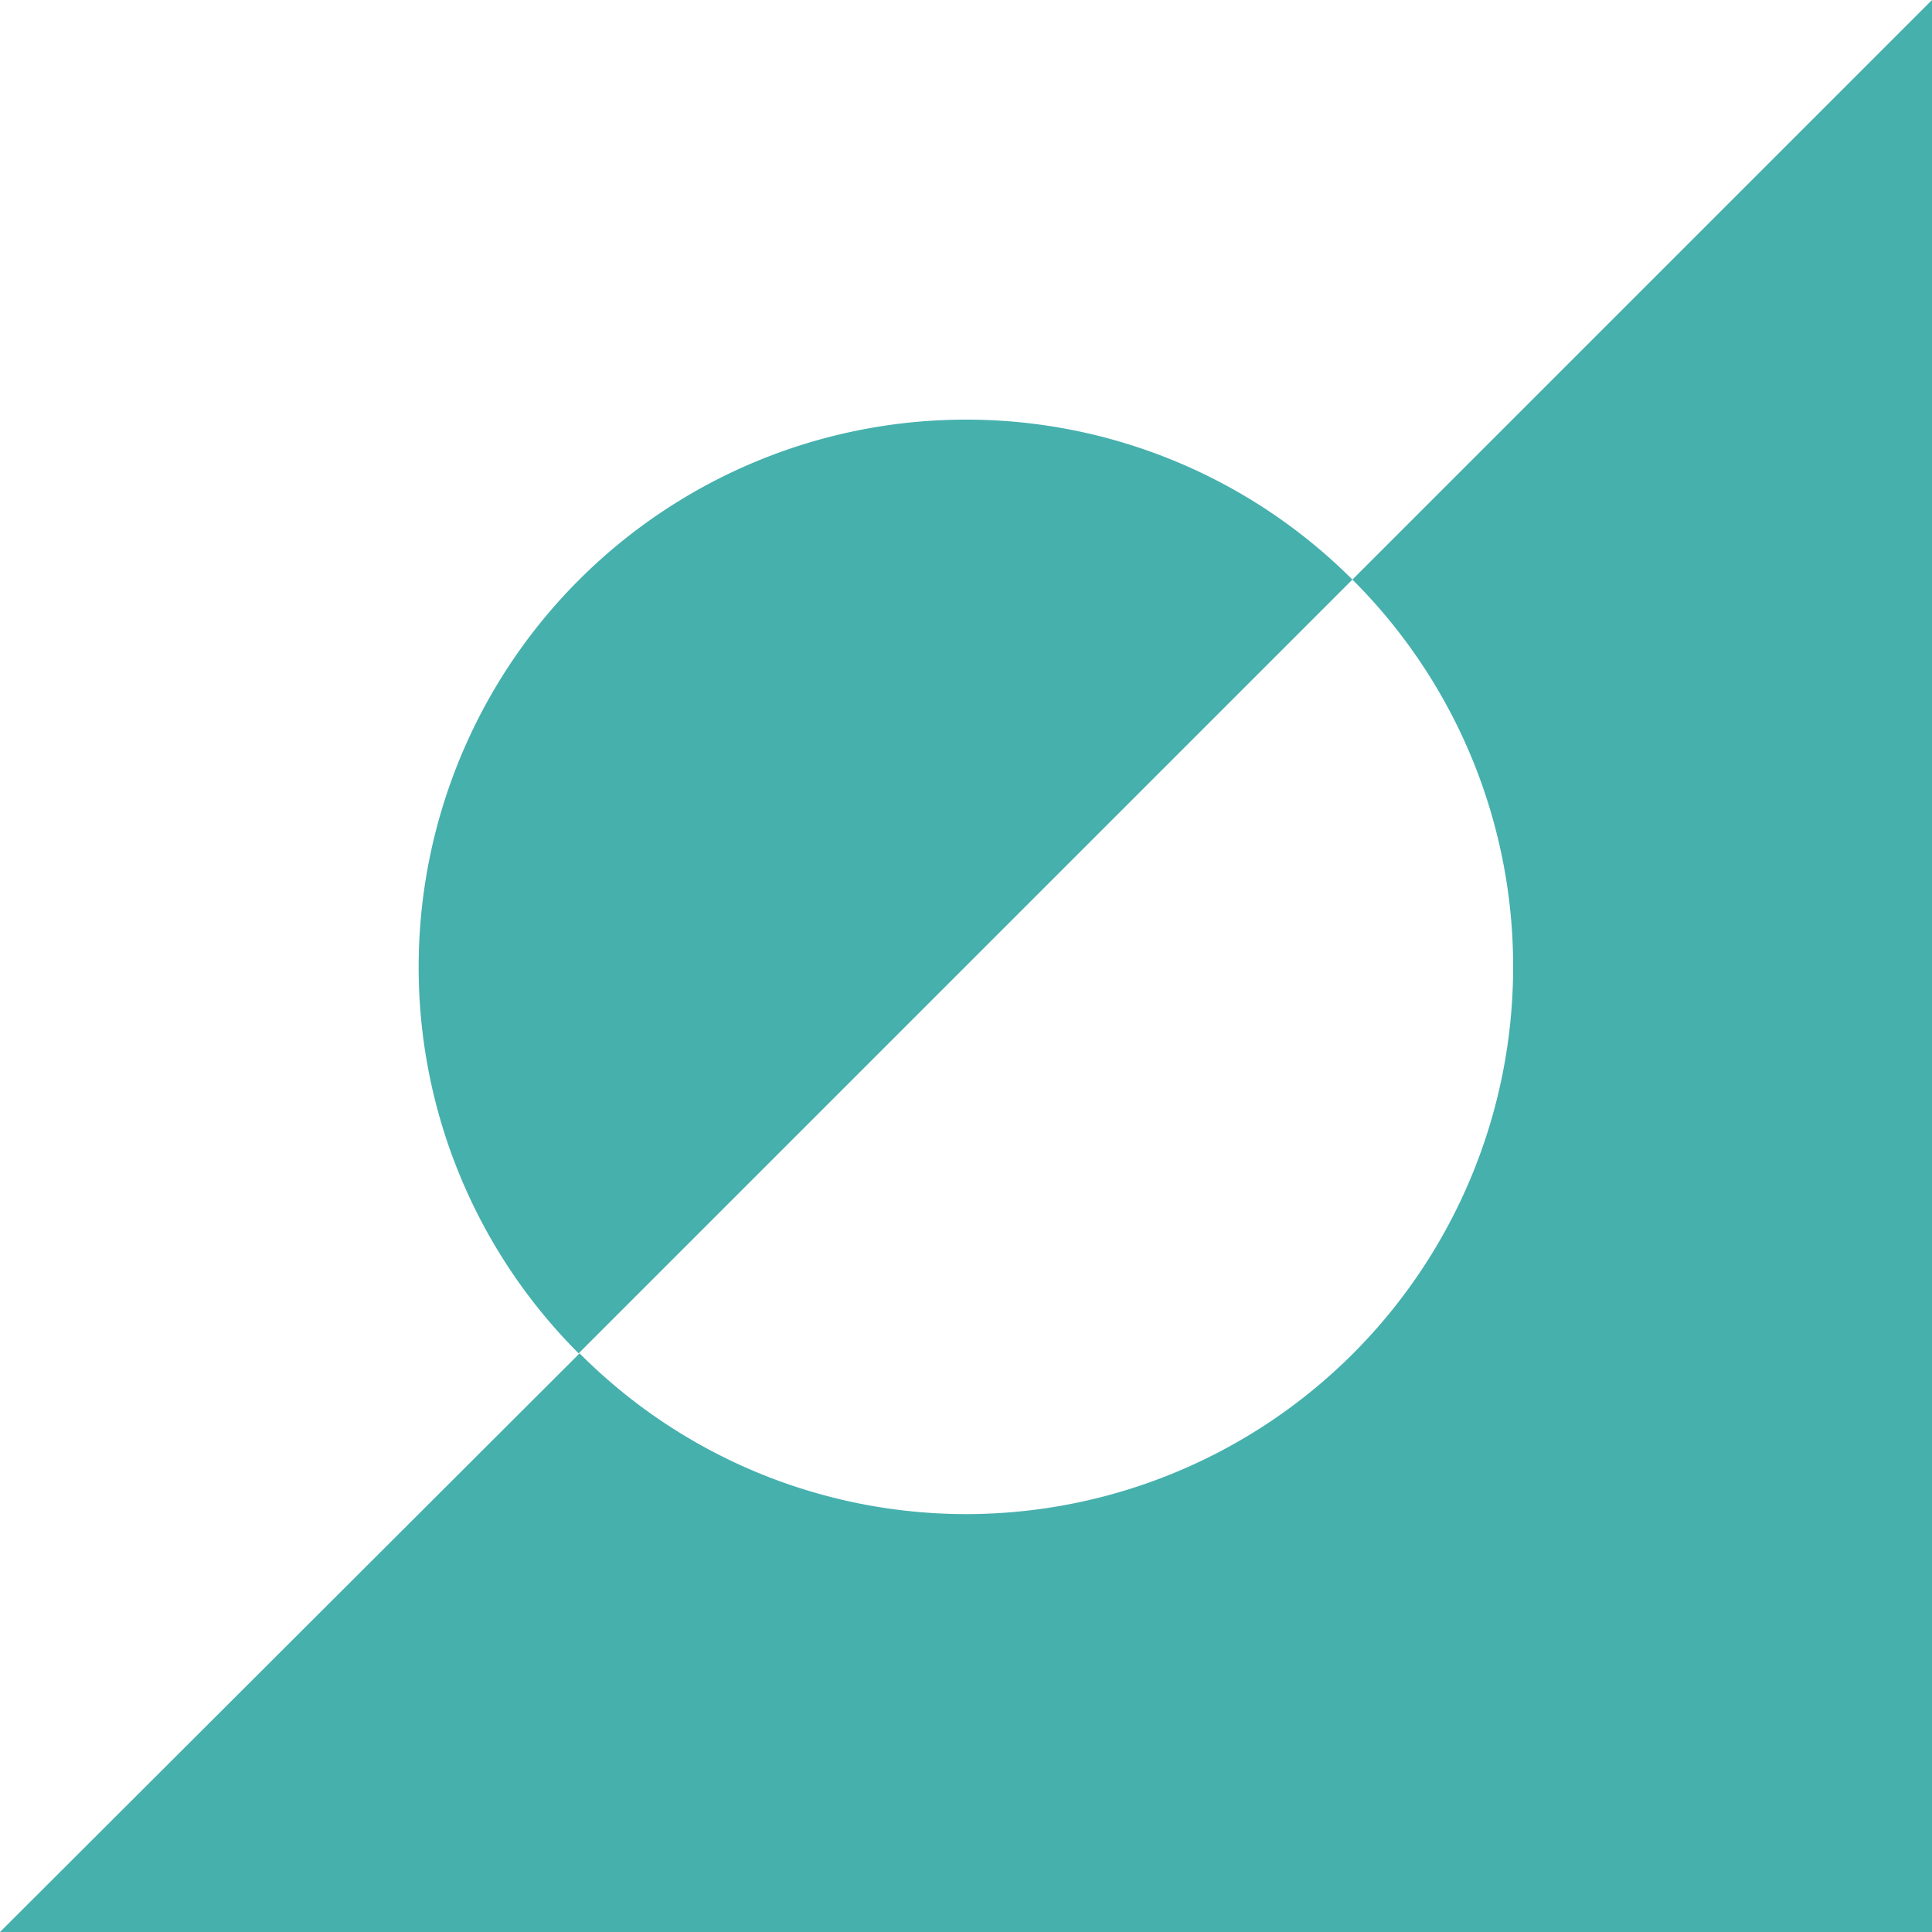 <svg xmlns="http://www.w3.org/2000/svg" viewBox="0 0 100 100"><defs><style>.cls-1{fill:#fff;}.cls-2{fill:#46b0ad;}</style></defs><title>PSPDFKit_Web_SamplePDF_Pictogram_Peekhole Annotation</title><g id="Ikone_simple" data-name="Ikone simple"><rect class="cls-1" width="100" height="100"/><path class="cls-2" d="M70,30a28.25,28.25,0,0,1,8.32,20.06h0A28.33,28.33,0,0,1,50,78.37h0a28.24,28.24,0,0,1-20-8.32L0,100H100V0Z"/><path class="cls-2" d="M50,21.72h0A28.33,28.33,0,0,0,21.67,50.05h0a28.23,28.23,0,0,0,8.28,20L70,30A28.26,28.26,0,0,0,50,21.72Z"/></g></svg>